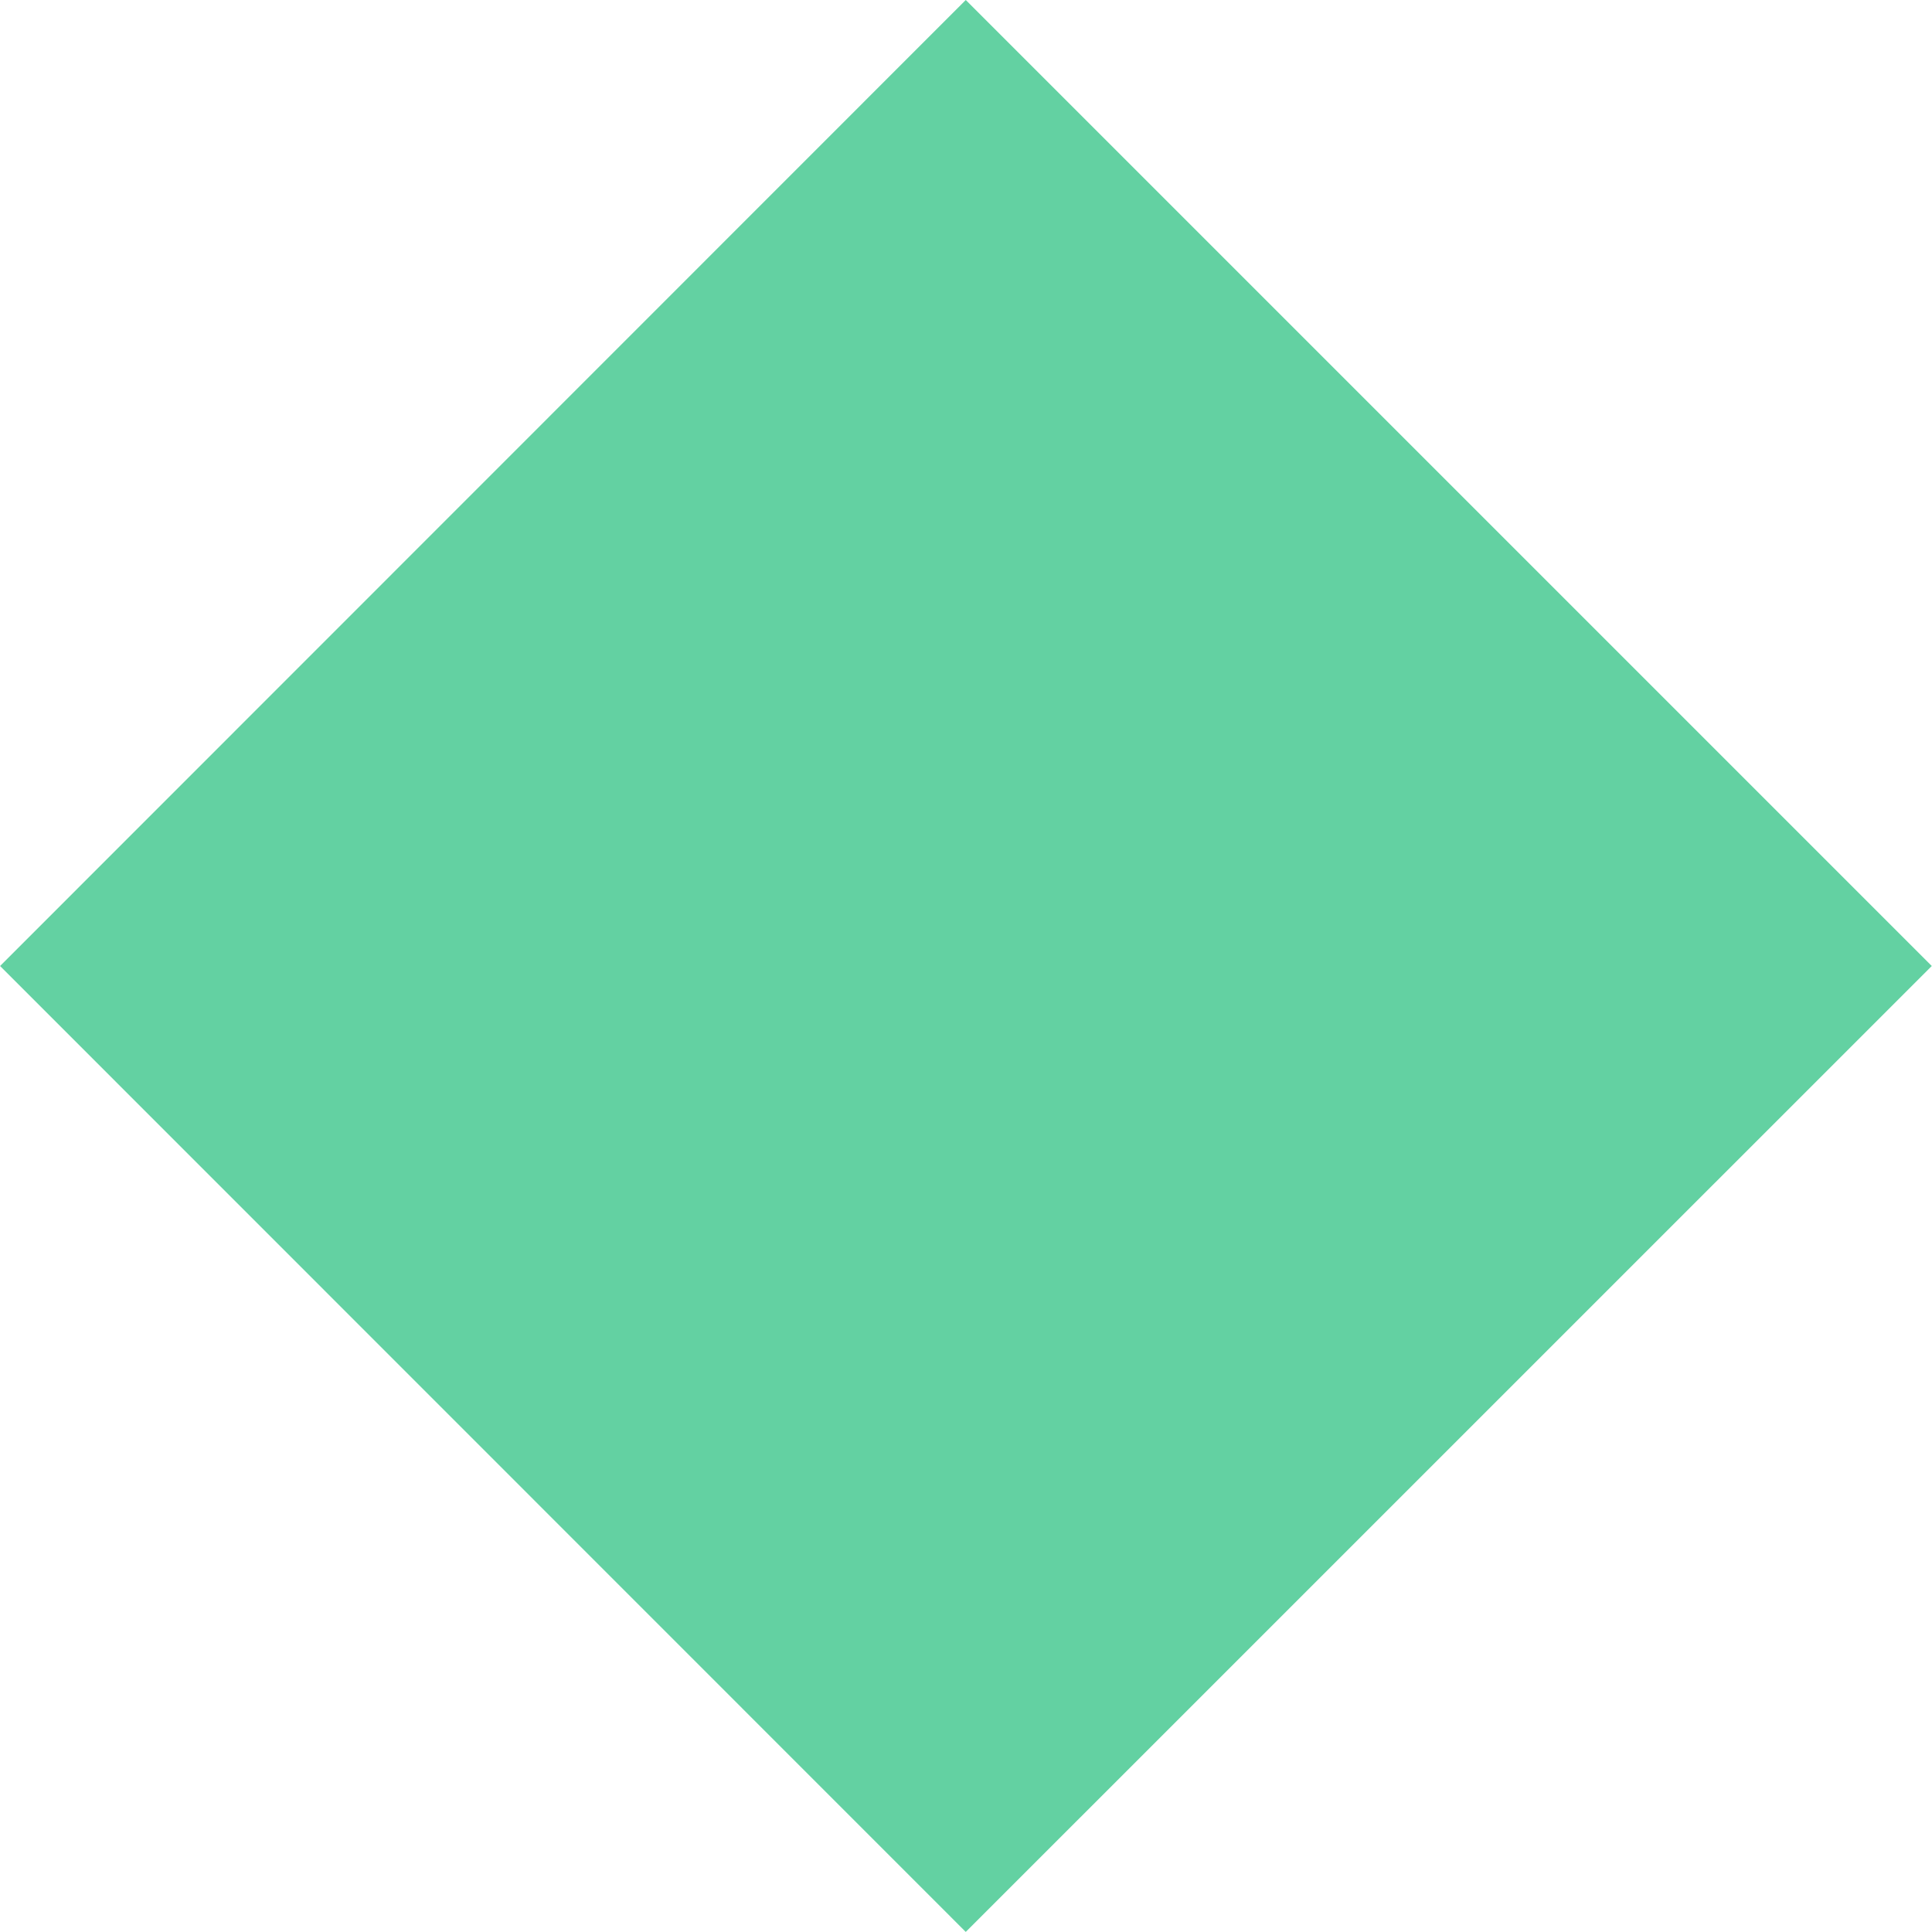 <svg xmlns="http://www.w3.org/2000/svg" width="24.27" height="24.27" viewBox="0 0 24.27 24.27"><defs><style>.a{fill:#63d1a2;}</style></defs><path class="a" d="M1631.869,887.552,1644,875.417l12.135,12.135L1644,899.686Z" transform="translate(-1631.868 -875.417)"/></svg>